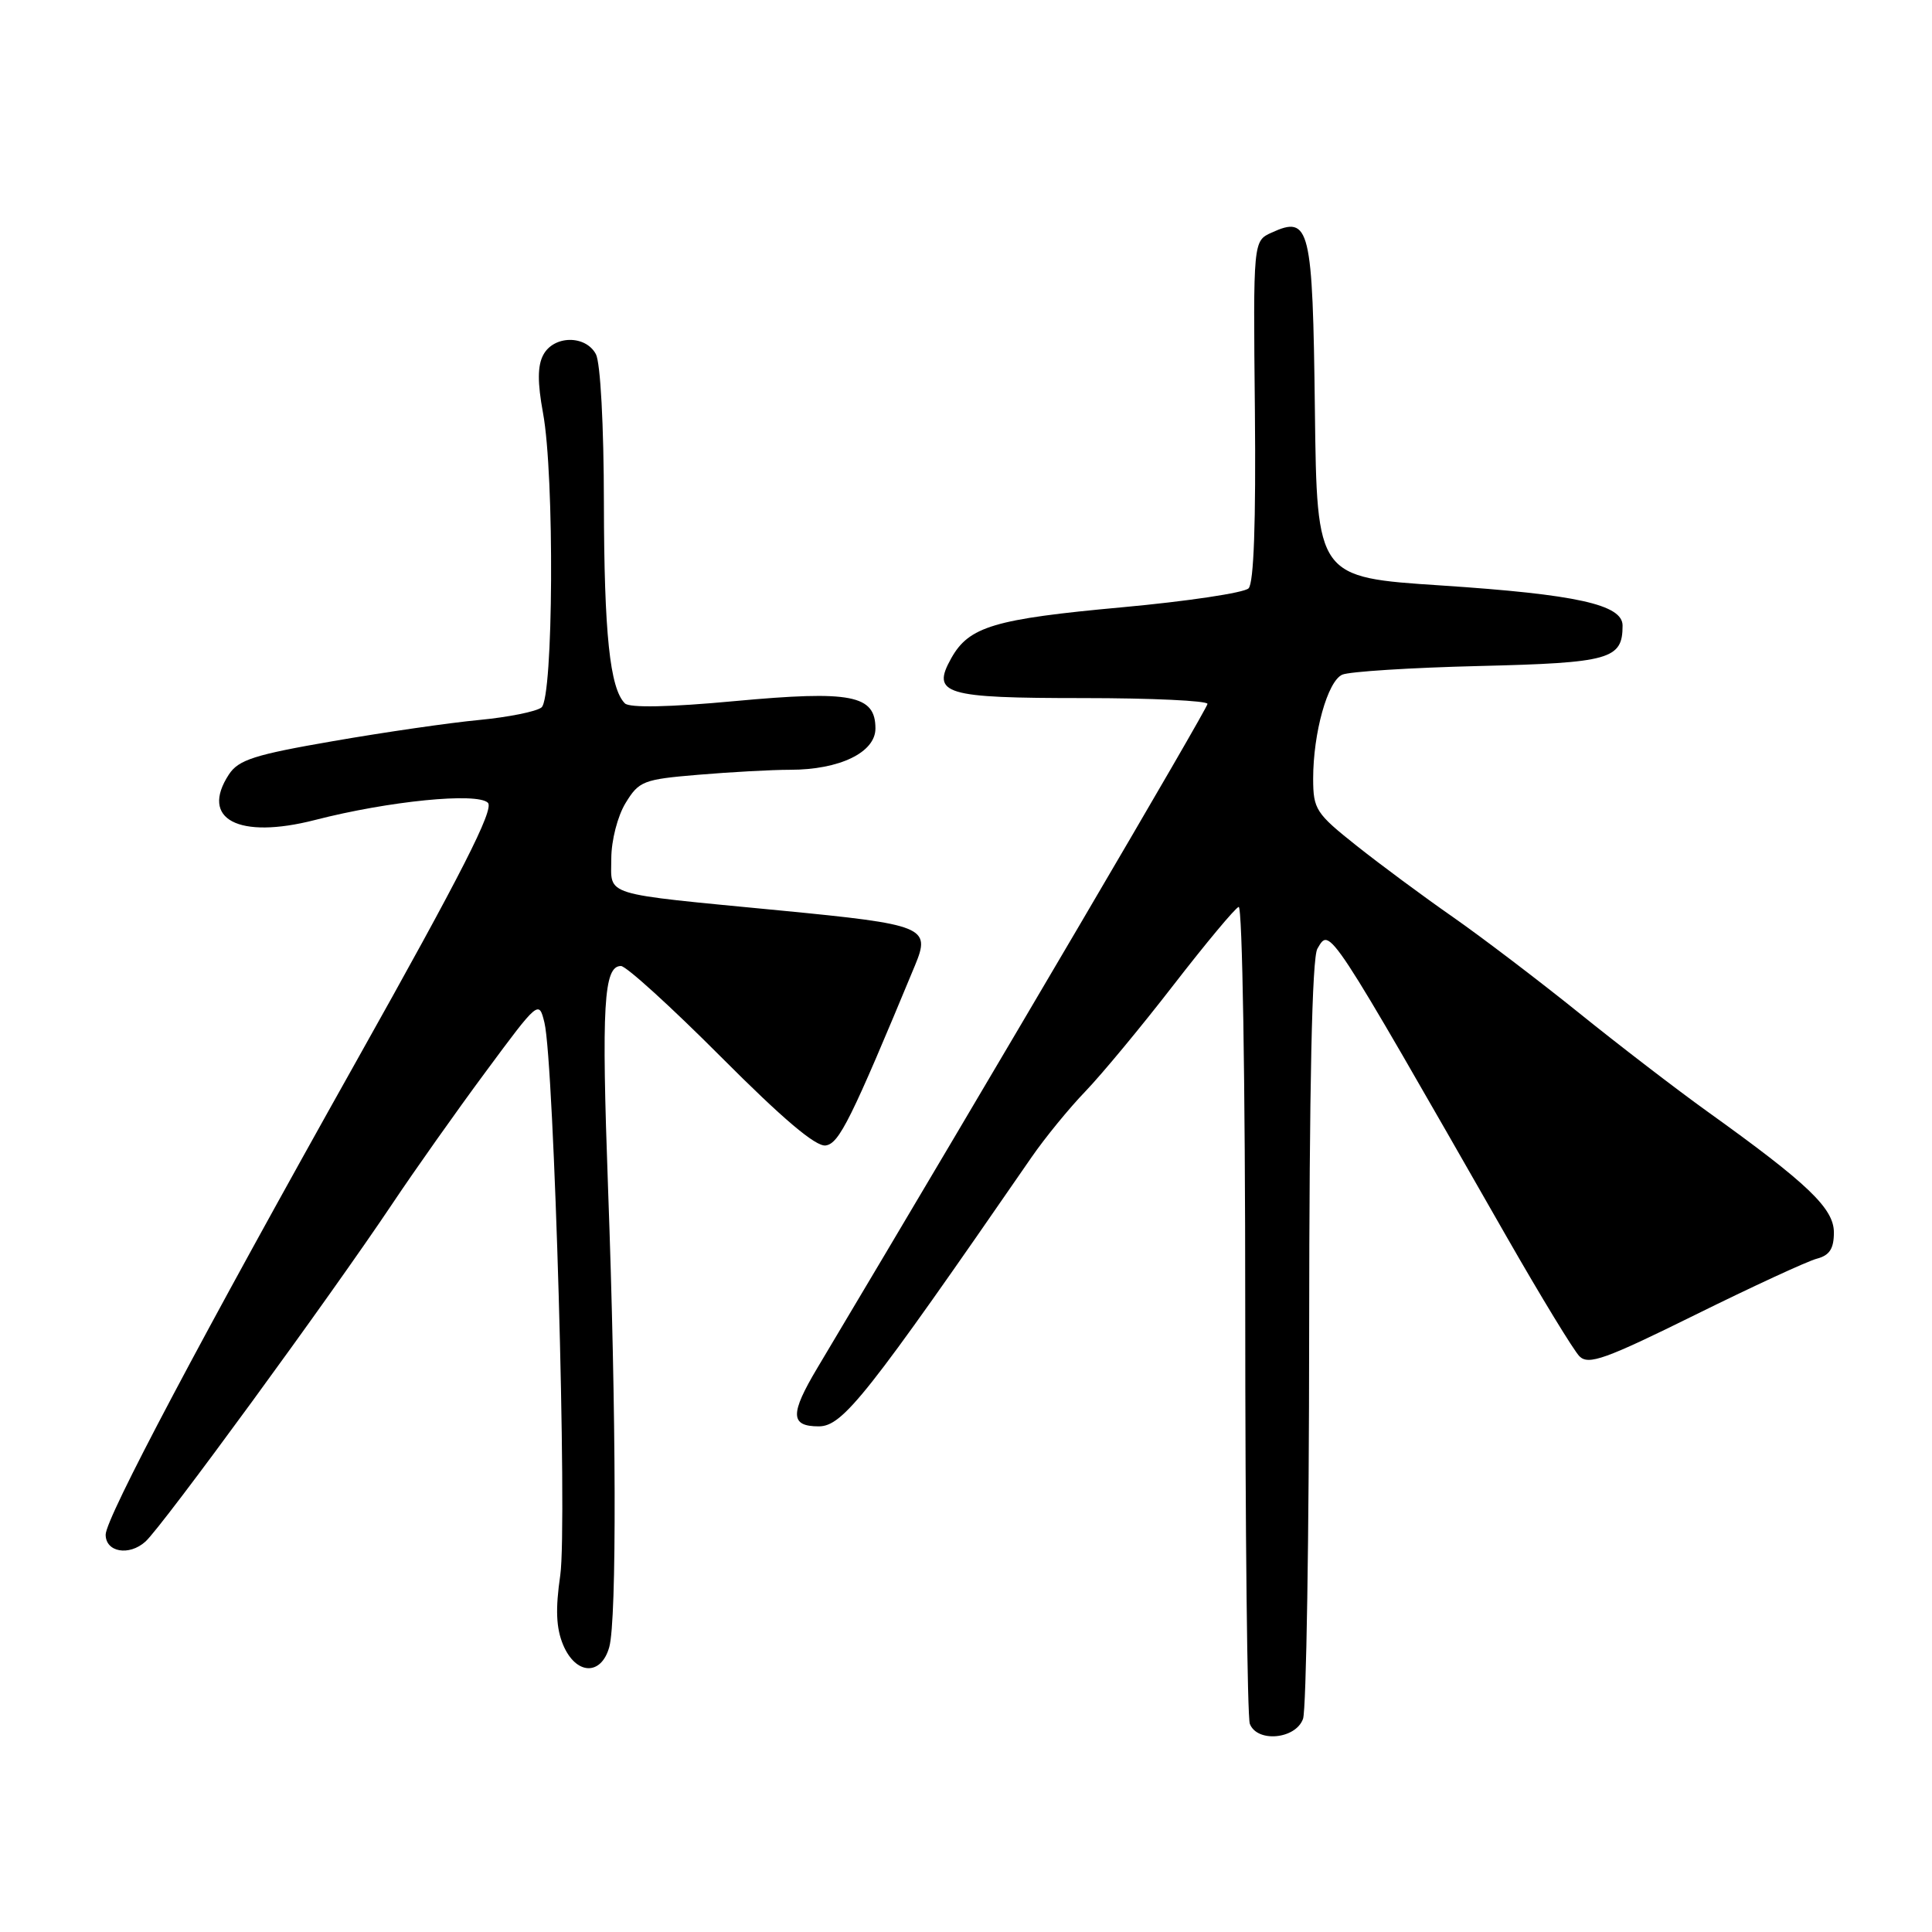 <?xml version="1.0" encoding="UTF-8" standalone="no"?>
<!DOCTYPE svg PUBLIC "-//W3C//DTD SVG 1.1//EN" "http://www.w3.org/Graphics/SVG/1.1/DTD/svg11.dtd" >
<svg xmlns="http://www.w3.org/2000/svg" xmlns:xlink="http://www.w3.org/1999/xlink" version="1.1" viewBox="0 0 256 256">
 <g >
 <path fill="currentColor"
d=" M 172.66 227.75 C 173.09 226.51 173.46 203.45 173.47 176.50 C 173.49 143.80 173.85 126.91 174.56 125.71 C 176.25 122.86 175.68 121.99 199.66 163.92 C 204.20 171.85 208.53 178.96 209.29 179.72 C 210.48 180.91 212.73 180.10 224.59 174.24 C 232.24 170.46 239.51 167.10 240.75 166.78 C 242.43 166.34 243.00 165.45 243.00 163.31 C 243.00 160.12 239.57 156.84 226.22 147.27 C 222.18 144.37 214.52 138.49 209.19 134.19 C 203.86 129.90 196.35 124.19 192.50 121.50 C 188.65 118.82 182.91 114.57 179.75 112.06 C 174.36 107.78 174.01 107.24 174.00 103.19 C 174.00 97.11 175.91 90.27 177.85 89.40 C 178.76 88.99 186.93 88.47 196.00 88.25 C 213.35 87.83 215.00 87.36 215.00 82.89 C 215.00 80.11 208.89 78.76 191.00 77.58 C 174.50 76.50 174.50 76.50 174.23 54.36 C 173.94 30.04 173.56 28.51 168.50 30.82 C 166.05 31.93 166.05 31.93 166.28 54.42 C 166.42 69.26 166.14 77.26 165.44 77.96 C 164.85 78.55 157.30 79.68 148.67 80.47 C 131.74 82.02 128.40 83.02 126.05 87.21 C 123.38 91.98 125.09 92.50 143.55 92.50 C 152.59 92.50 160.00 92.85 160.00 93.27 C 160.00 93.88 131.88 141.74 108.31 181.25 C 104.66 187.37 104.69 189.00 108.49 189.00 C 111.67 189.00 114.85 184.98 136.70 153.32 C 138.46 150.77 141.67 146.84 143.84 144.59 C 146.00 142.34 151.26 136.00 155.51 130.50 C 159.77 125.00 163.64 120.35 164.13 120.17 C 164.62 119.98 165.00 143.20 165.00 173.33 C 165.00 202.76 165.27 227.55 165.61 228.42 C 166.58 230.94 171.70 230.46 172.66 227.75 Z  M 80.73 218.25 C 81.74 214.63 81.67 187.41 80.57 157.43 C 79.69 133.21 79.99 128.00 82.28 128.00 C 82.97 128.00 88.92 133.41 95.52 140.03 C 103.72 148.26 108.10 151.97 109.41 151.78 C 111.20 151.52 112.75 148.39 121.25 127.90 C 123.35 122.83 122.54 122.50 103.35 120.64 C 79.39 118.32 81.00 118.82 81.00 113.73 C 81.01 111.35 81.83 108.15 82.89 106.41 C 84.67 103.49 85.24 103.27 92.54 102.66 C 96.81 102.30 102.27 102.00 104.68 102.00 C 111.25 102.00 116.00 99.70 116.00 96.53 C 116.00 92.09 112.82 91.47 97.35 92.90 C 88.68 93.71 83.41 93.81 82.80 93.20 C 80.81 91.21 80.05 83.94 80.02 66.68 C 80.01 56.36 79.56 48.05 78.96 46.93 C 77.59 44.37 73.38 44.42 71.99 47.02 C 71.22 48.45 71.21 50.69 71.95 54.71 C 73.49 63.01 73.33 92.49 71.75 93.74 C 71.06 94.29 67.35 95.03 63.50 95.40 C 59.65 95.76 50.95 97.02 44.16 98.20 C 33.72 100.00 31.60 100.68 30.33 102.62 C 26.45 108.55 31.59 111.26 41.75 108.65 C 51.50 106.14 63.22 104.97 64.65 106.37 C 65.51 107.22 61.16 115.76 47.28 140.50 C 26.71 177.17 14.00 201.17 14.00 203.35 C 14.00 205.67 17.10 206.22 19.27 204.27 C 21.49 202.28 43.78 171.78 51.99 159.50 C 54.93 155.10 60.50 147.22 64.37 142.00 C 71.36 132.55 71.41 132.52 72.14 135.50 C 73.43 140.81 75.19 202.07 74.24 208.71 C 73.58 213.24 73.69 215.73 74.62 217.96 C 76.30 221.94 79.65 222.10 80.73 218.25 Z "/>
</g>
</svg>